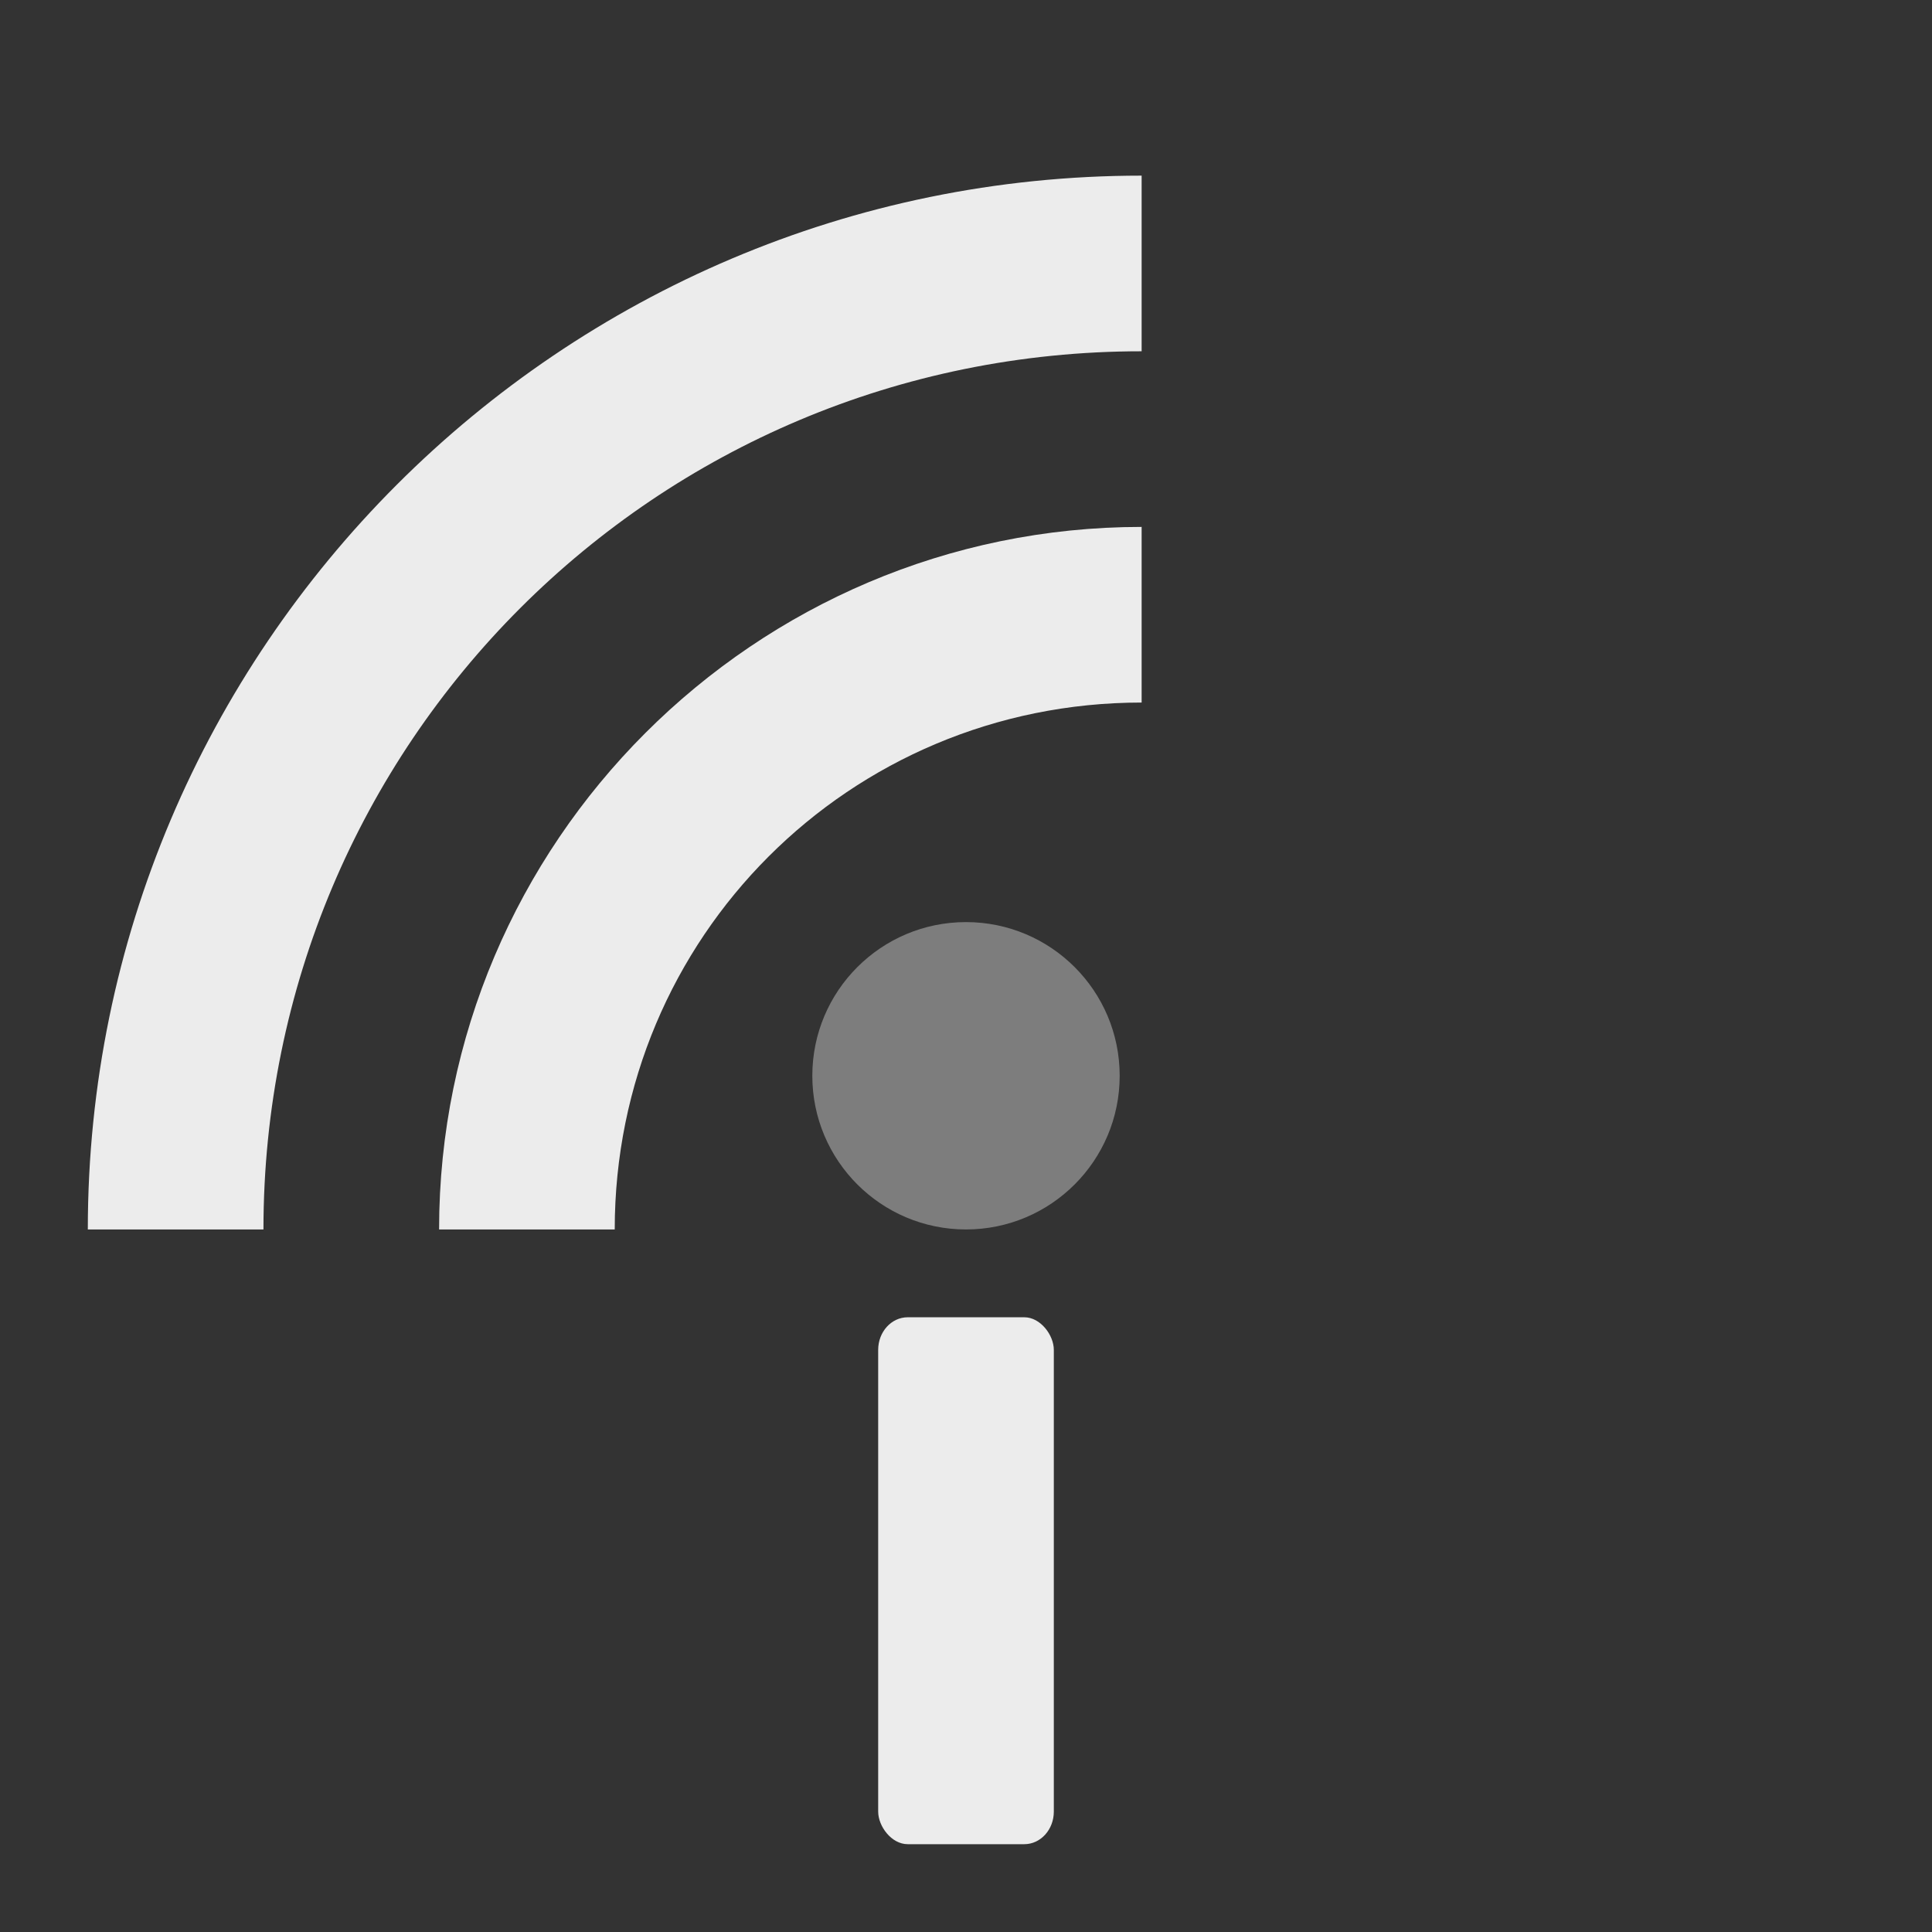 <?xml version="1.0" encoding="UTF-8" standalone="no"?>
<!-- Created with Inkscape (http://www.inkscape.org/) -->

<svg
   xmlns:dc="http://purl.org/dc/elements/1.1/"
   xmlns:cc="http://creativecommons.org/ns#"
   xmlns:rdf="http://www.w3.org/1999/02/22-rdf-syntax-ns#"
   xmlns:svg="http://www.w3.org/2000/svg"
   xmlns="http://www.w3.org/2000/svg"
   xmlns:sodipodi="http://sodipodi.sourceforge.net/DTD/sodipodi-0.dtd"
   xmlns:inkscape="http://www.inkscape.org/namespaces/inkscape"
   width="22"
   height="22"
   id="svg1334"
   sodipodi:version="0.32"
   inkscape:version="0.91 r"
   sodipodi:docname="insync-syncing-1.svg"
   version="1.0"
   inkscape:export-filename="/home/jaap/code/pyzim-trunk/icons/zim22.png"
   inkscape:export-xdpi="89.998703"
   inkscape:export-ydpi="89.998703"
   inkscape:output_extension="org.inkscape.output.svg.inkscape"
   sodipodi:modified="TRUE">
  <rect width="100%" height="100%" fill="#333333" stroke="none"/>
  <defs
     id="defs1336" />
  <sodipodi:namedview
     id="base"
     pagecolor="#ffffff"
     bordercolor="#666666"
     borderopacity="1.0"
     inkscape:pageopacity="0.0"
     inkscape:pageshadow="2"
     inkscape:zoom="15.441683"
     inkscape:cx="10.590661"
     inkscape:cy="7.7781152"
     inkscape:current-layer="layer1"
     showgrid="true"
     inkscape:document-units="px"
     inkscape:grid-bbox="true"
     inkscape:window-width="1366"
     inkscape:window-height="747"
     inkscape:window-x="0"
     inkscape:window-y="21"
     showguides="true"
     inkscape:guide-bbox="true"
     inkscape:showpageshadow="false"
     inkscape:window-maximized="1"
     inkscape:snap-global="false">
    <inkscape:grid
       type="xygrid"
       id="grid4195" />
    <sodipodi:guide
       position="17.615,-6.865"
       orientation="0,1"
       id="guide4202" />
  </sodipodi:namedview>
  <g
     id="layer1"
     inkscape:label="Layer 1"
     inkscape:groupmode="layer"
     transform="translate(0,-42)">
    <path
       style="color:#000000;font-style:normal;font-variant:normal;font-weight:normal;font-stretch:normal;font-size:medium;line-height:normal;font-family:sans-serif;text-indent:0;text-align:start;text-decoration:none;text-decoration-line:none;text-decoration-style:solid;text-decoration-color:#000000;letter-spacing:normal;word-spacing:normal;text-transform:none;direction:ltr;block-progression:tb;writing-mode:lr-tb;baseline-shift:baseline;text-anchor:start;white-space:normal;clip-rule:nonzero;display:inline;overflow:visible;visibility:visible;opacity:1;isolation:auto;mix-blend-mode:normal;color-interpolation:sRGB;color-interpolation-filters:linearRGB;solid-color:#000000;solid-opacity:1;fill:#ececec;fill-opacity:1;fill-rule:nonzero;stroke:none;stroke-width:2;stroke-linecap:butt;stroke-linejoin:bevel;stroke-miterlimit:4;stroke-dasharray:none;stroke-dashoffset:0;stroke-opacity:1;color-rendering:auto;image-rendering:auto;shape-rendering:auto;text-rendering:auto;enable-background:accumulate"
       d="m 13,48 c -4.406,0 -8,3.594 -8,8 l 2,0 c 2e-7,-3.326 2.674,-6 6,-6 l 0,-2 z"
       id="path4146"
       inkscape:connector-curvature="0" />
    <path
       style="color:#000000;font-style:normal;font-variant:normal;font-weight:normal;font-stretch:normal;font-size:medium;line-height:normal;font-family:sans-serif;text-indent:0;text-align:start;text-decoration:none;text-decoration-line:none;text-decoration-style:solid;text-decoration-color:#000000;letter-spacing:normal;word-spacing:normal;text-transform:none;direction:ltr;block-progression:tb;writing-mode:lr-tb;baseline-shift:baseline;text-anchor:start;white-space:normal;clip-rule:nonzero;display:inline;overflow:visible;visibility:visible;opacity:1;isolation:auto;mix-blend-mode:normal;color-interpolation:sRGB;color-interpolation-filters:linearRGB;solid-color:#000000;solid-opacity:1;fill:#ececec;fill-opacity:1;fill-rule:nonzero;stroke:none;stroke-width:2;stroke-linecap:butt;stroke-linejoin:bevel;stroke-miterlimit:4;stroke-dasharray:none;stroke-dashoffset:0;stroke-opacity:1;color-rendering:auto;image-rendering:auto;shape-rendering:auto;text-rendering:auto;enable-background:accumulate"
       d="M 13,44 C 6.384,44 1,49.384 1,56 l 2,0 c 3e-7,-5.535 4.465,-10 10,-10 l 0,-2 z"
       id="path4146-6"
       inkscape:connector-curvature="0" />
    <circle
       style="opacity:0.4;fill:#ececec;fill-opacity:1;fill-rule:nonzero;stroke:none;stroke-width:2;stroke-linecap:butt;stroke-linejoin:bevel;stroke-miterlimit:4;stroke-dasharray:none;stroke-dashoffset:0;stroke-opacity:1"
       id="path4163"
       cx="11"
       cy="54.25"
       r="1.75" />
    <rect
       style="opacity:1;fill:#ececec;fill-opacity:1;fill-rule:nonzero;stroke:none;stroke-width:2;stroke-linecap:butt;stroke-linejoin:bevel;stroke-miterlimit:4;stroke-dasharray:none;stroke-dashoffset:0;stroke-opacity:1"
       id="rect4165"
       width="2"
       height="6"
       x="10"
       y="57"
       rx="0.336"
       ry="0.371" />
  </g>
</svg>
